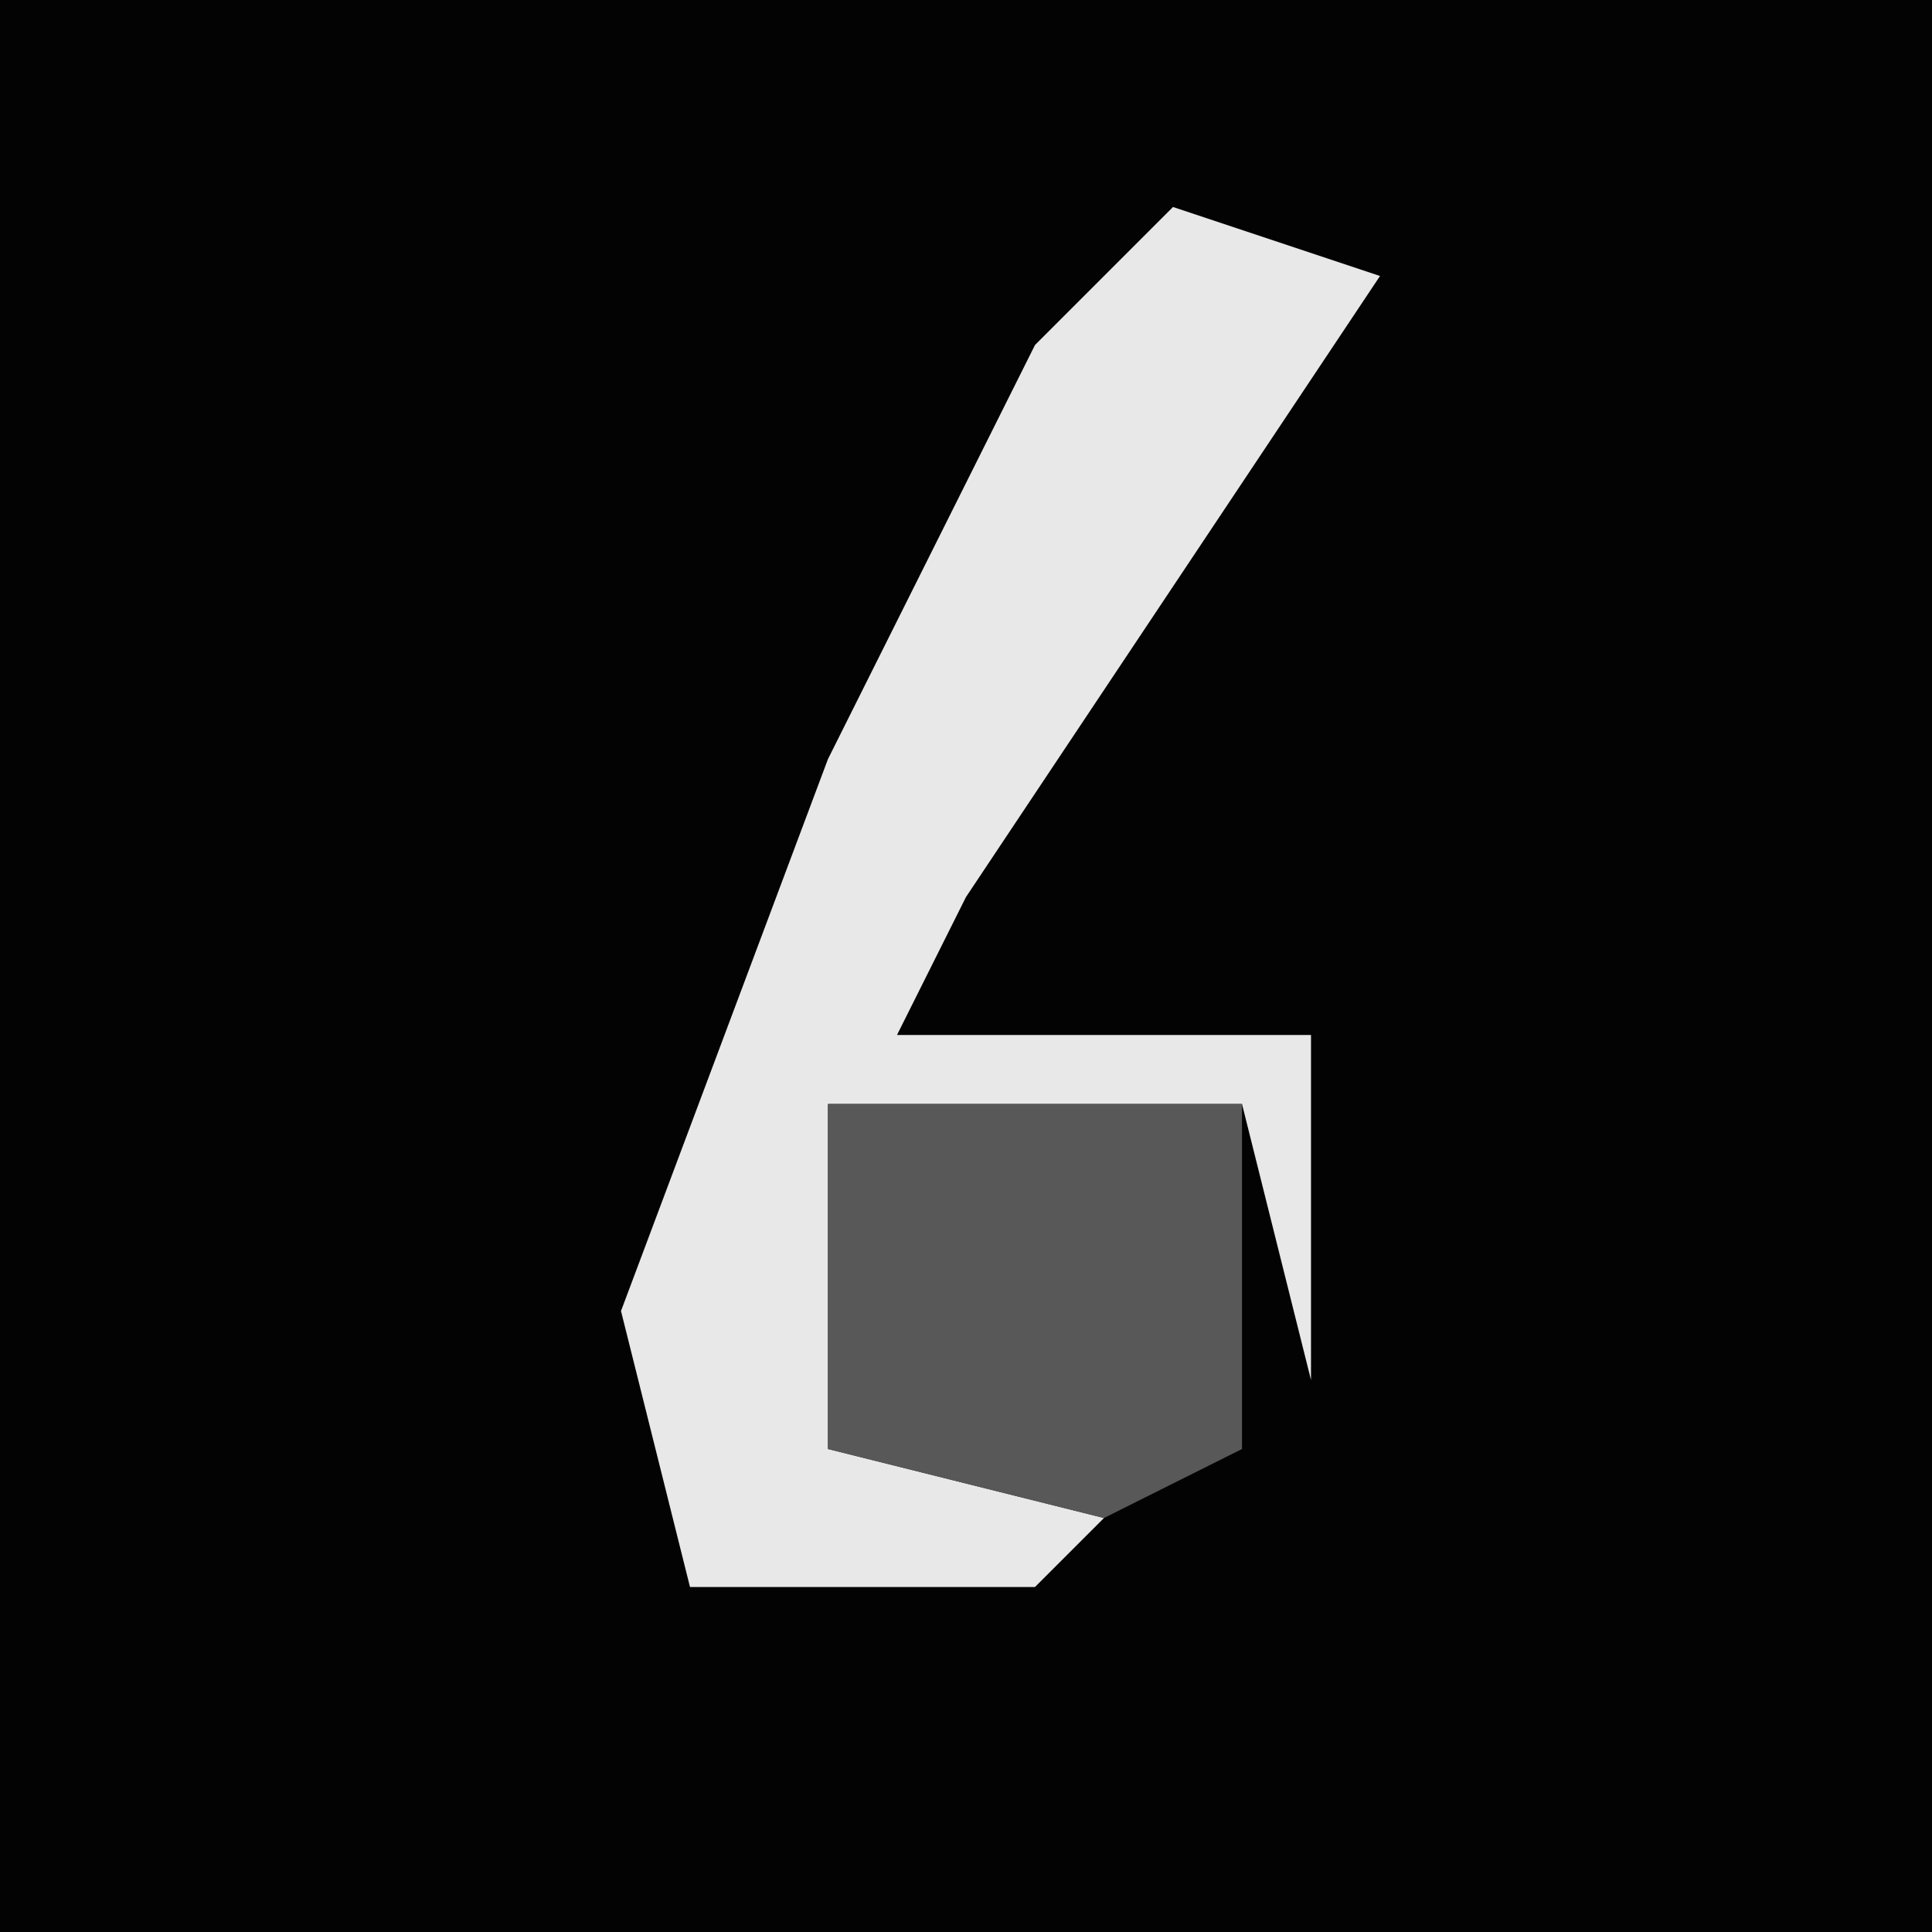 <?xml version="1.0" encoding="UTF-8"?>
<svg version="1.1" xmlns="http://www.w3.org/2000/svg" width="28" height="28">
<path d="M0,0 L28,0 L28,28 L0,28 Z " fill="#030303" transform="translate(0,0)"/>
<path d="M0,0 L3,1 L-3,10 L-4,12 L2,12 L2,17 L1,13 L-5,13 L-5,18 L-1,19 L-2,20 L-7,20 L-8,16 L-5,8 L-2,2 Z " fill="#E8E8E8" transform="translate(17,3)"/>
<path d="M0,0 L6,0 L6,5 L4,6 L0,5 Z " fill="#585858" transform="translate(12,16)"/>
</svg>
